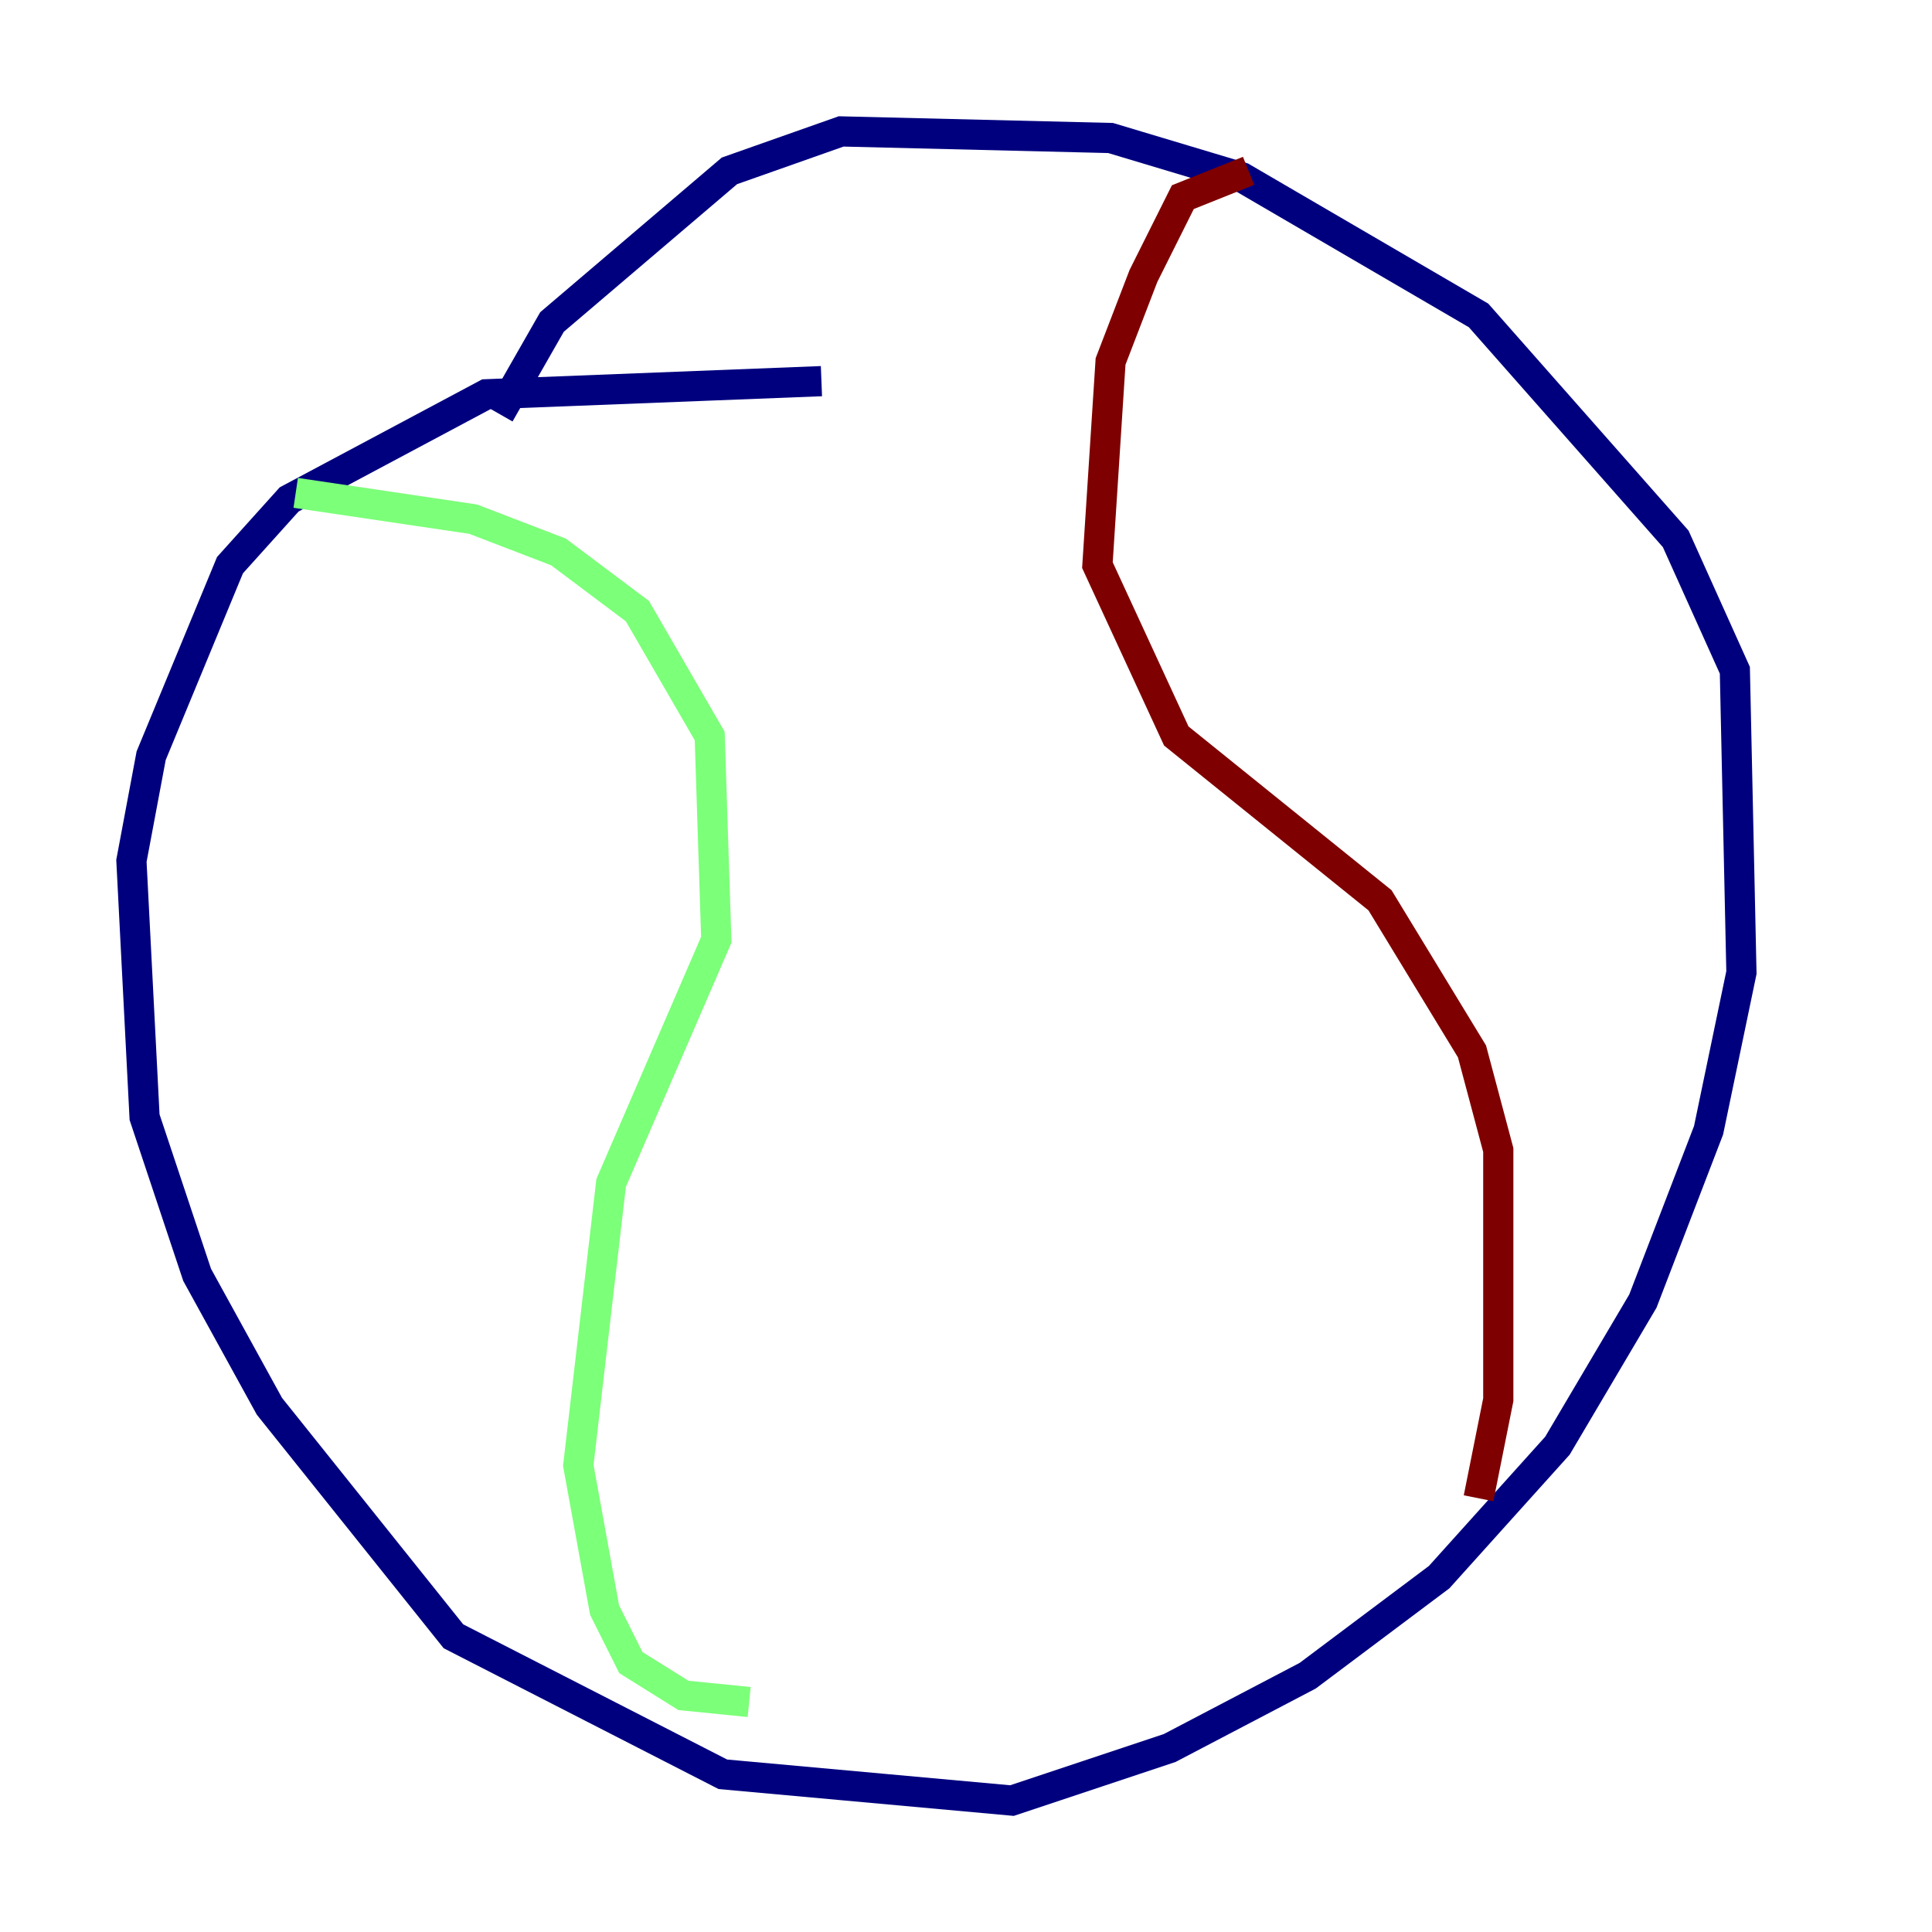 <?xml version="1.0" encoding="utf-8" ?>
<svg baseProfile="tiny" height="128" version="1.2" viewBox="0,0,128,128" width="128" xmlns="http://www.w3.org/2000/svg" xmlns:ev="http://www.w3.org/2001/xml-events" xmlns:xlink="http://www.w3.org/1999/xlink"><defs /><polyline fill="none" points="54.422,25.252 32.218,26.122 19.157,33.088 15.238,37.442 10.014,50.068 8.707,57.034 9.578,74.014 13.061,84.463 17.85,93.17 30.041,108.408 47.891,117.551 67.048,119.293 77.497,115.809 86.639,111.02 95.347,104.49 103.184,95.782 108.844,86.204 113.197,74.884 115.374,64.435 114.939,44.408 111.02,35.701 97.959,20.898 82.286,11.755 73.578,9.143 55.728,8.707 48.327,11.32 36.571,21.333 33.088,27.429" stroke="#00007f" stroke-width="2" /><polyline fill="none" points="19.592,32.653 31.347,34.395 37.007,36.571 42.231,40.49 47.02,48.762 47.456,62.258 40.49,78.367 38.313,97.088 40.054,106.667 41.796,110.15 45.279,112.326 49.633,112.762" stroke="#7cff79" stroke-width="2" /><polyline fill="none" points="82.721,11.32 78.367,13.061 75.755,18.286 73.578,23.946 72.707,37.442 77.932,48.762 91.429,59.646 97.524,69.66 99.265,76.191 99.265,92.735 97.959,99.265" stroke="#7f0000" stroke-width="2" /></svg>